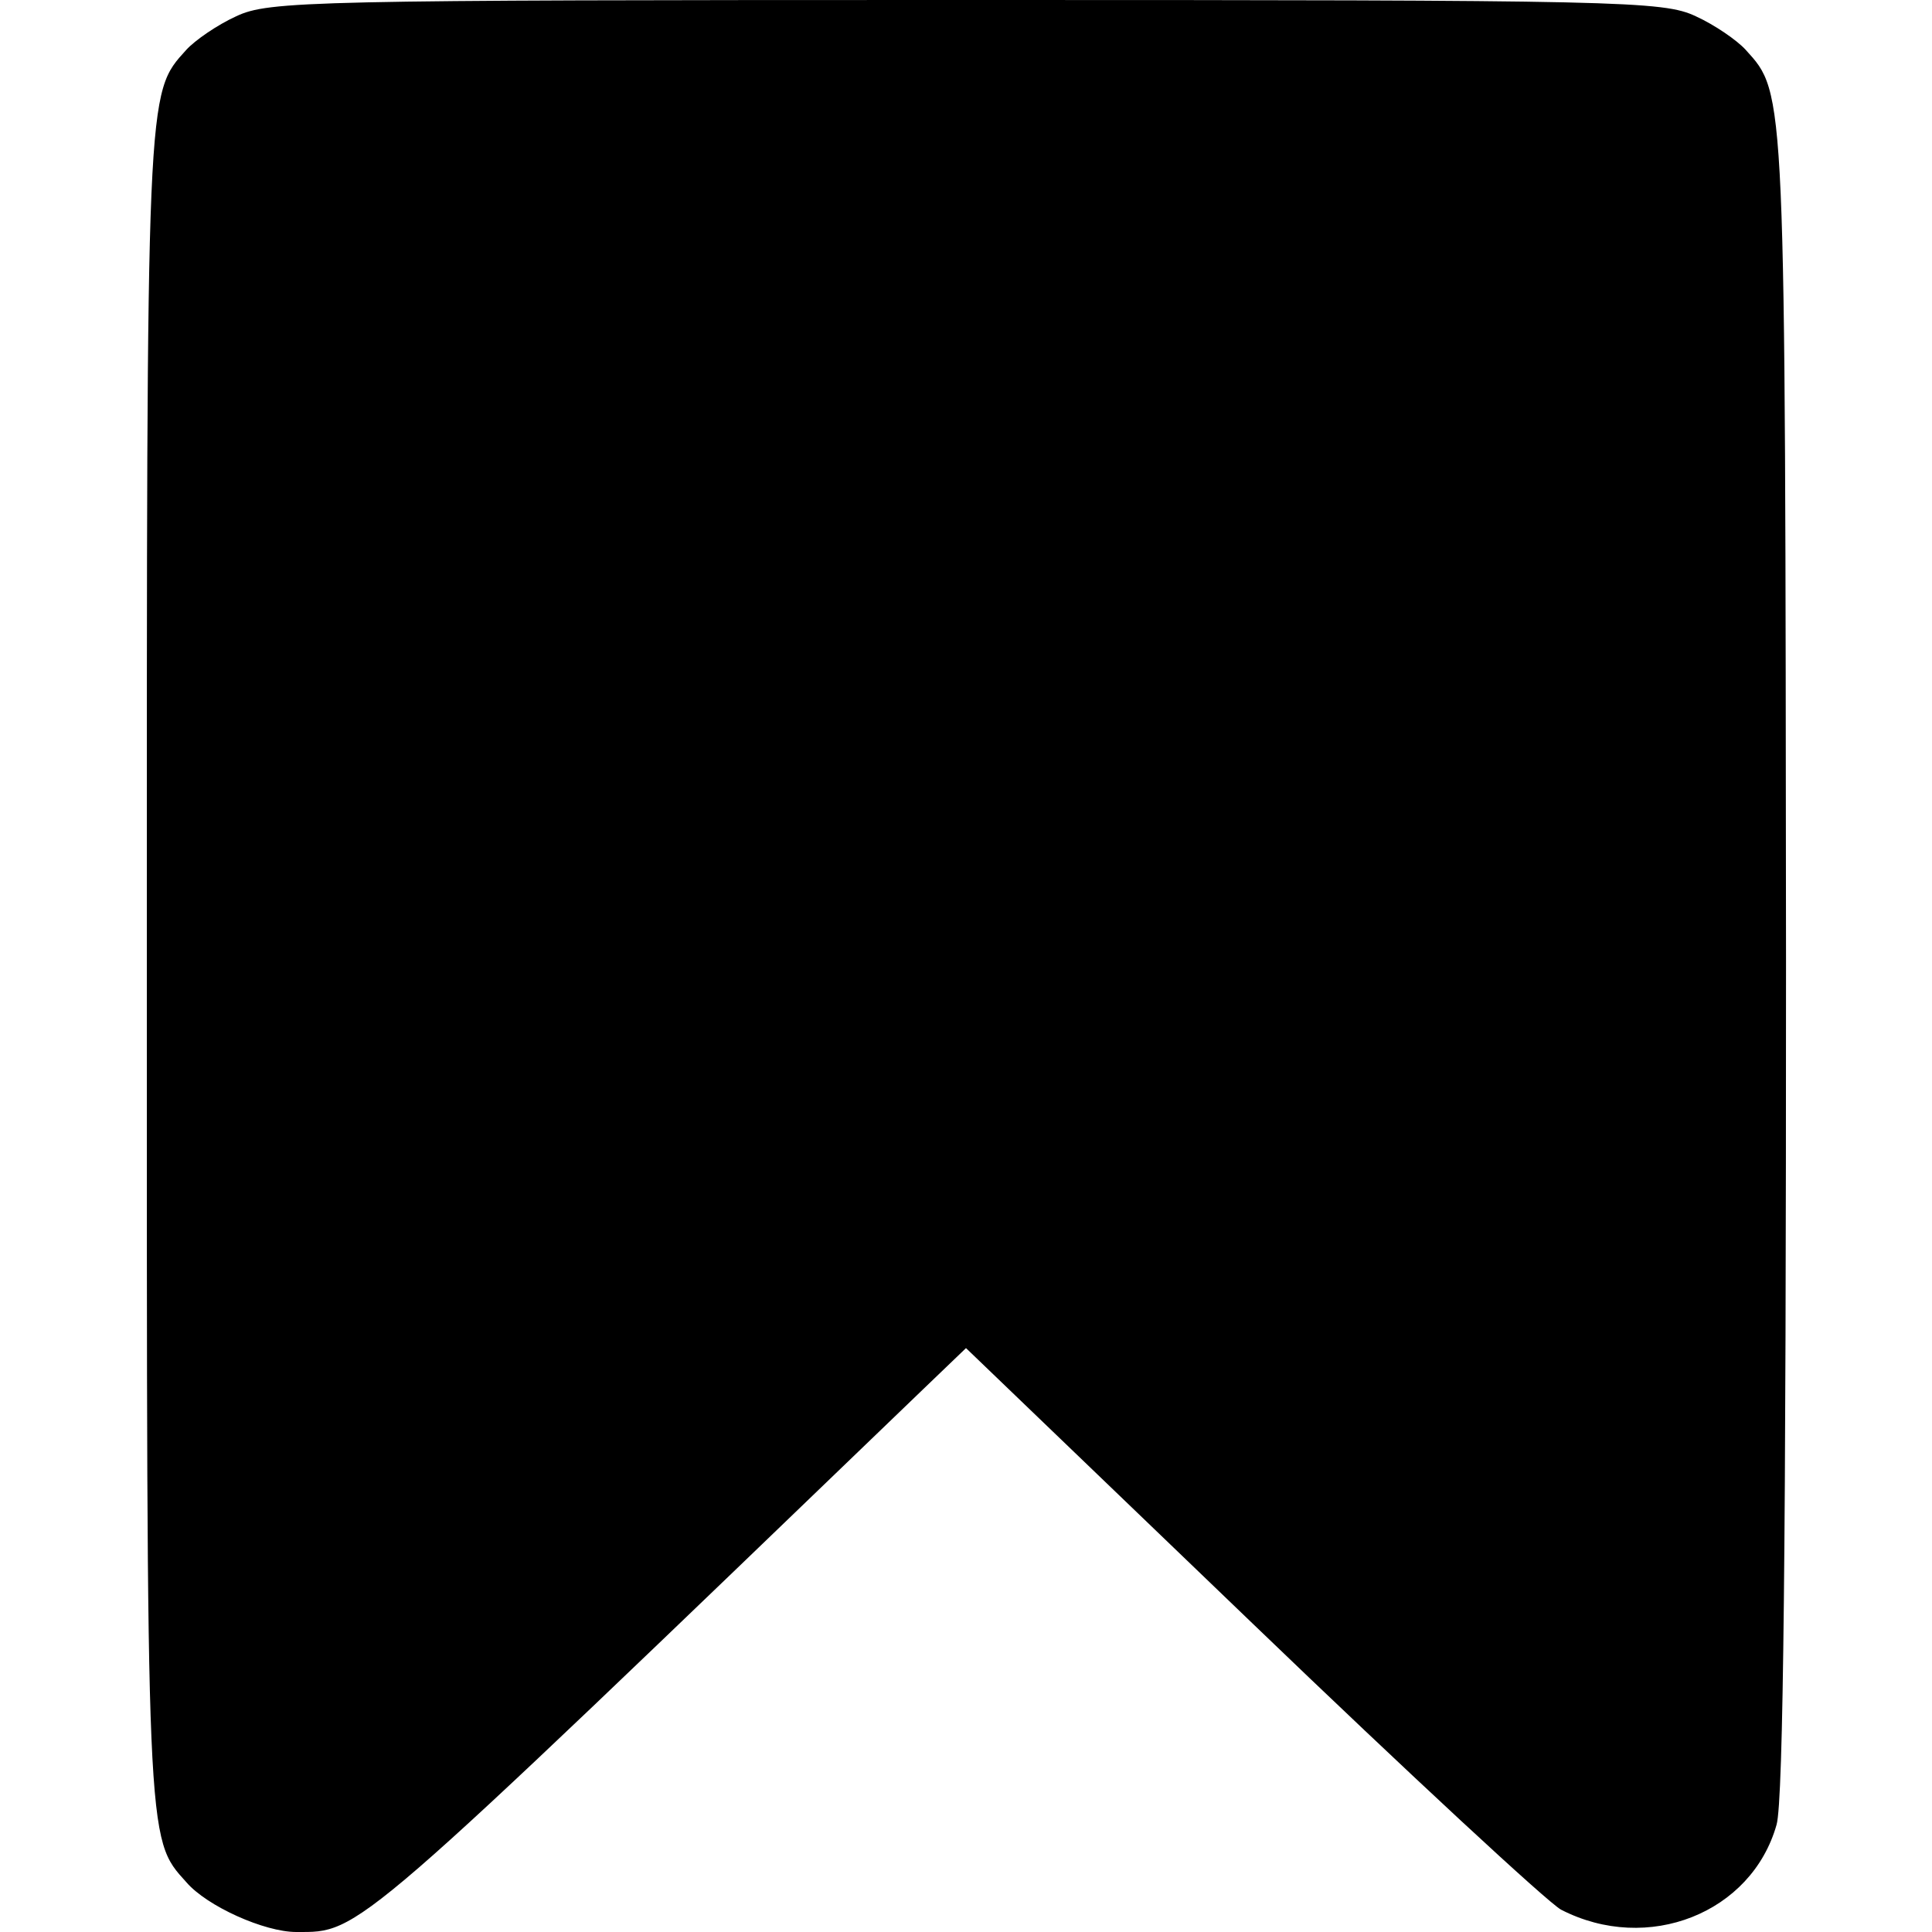 <?xml version="1.0" standalone="no"?>
<!DOCTYPE svg PUBLIC "-//W3C//DTD SVG 20010904//EN"
 "http://www.w3.org/TR/2001/REC-SVG-20010904/DTD/svg10.dtd">
<svg version="1.0" xmlns="http://www.w3.org/2000/svg"
 width="225pt" height="225pt" viewBox="0 0 225 225"
 preserveAspectRatio="xMidYMid meet">

<g transform="translate(0,225) scale(0.1,-0.1)"
fill="#000000" stroke="none">
<path d="M275 2231 c-22 -10 -48 -28 -58 -39 -47 -52 -46 -40 -46 -1067 0
-1027 -1 -1015 46 -1067 24 -28 91 -58 128 -58 75 0 62 -11 730 632 l50 48
333 -320 c183 -176 345 -326 360 -334 101 -52 222 -4 251 99 8 28 11 334 11
1005 -1 1022 0 1010 -47 1062 -10 11 -36 29 -58 39 -38 18 -85 19 -850 19
-765 0 -812 -1 -850 -19z"/>
</g>
</svg>

